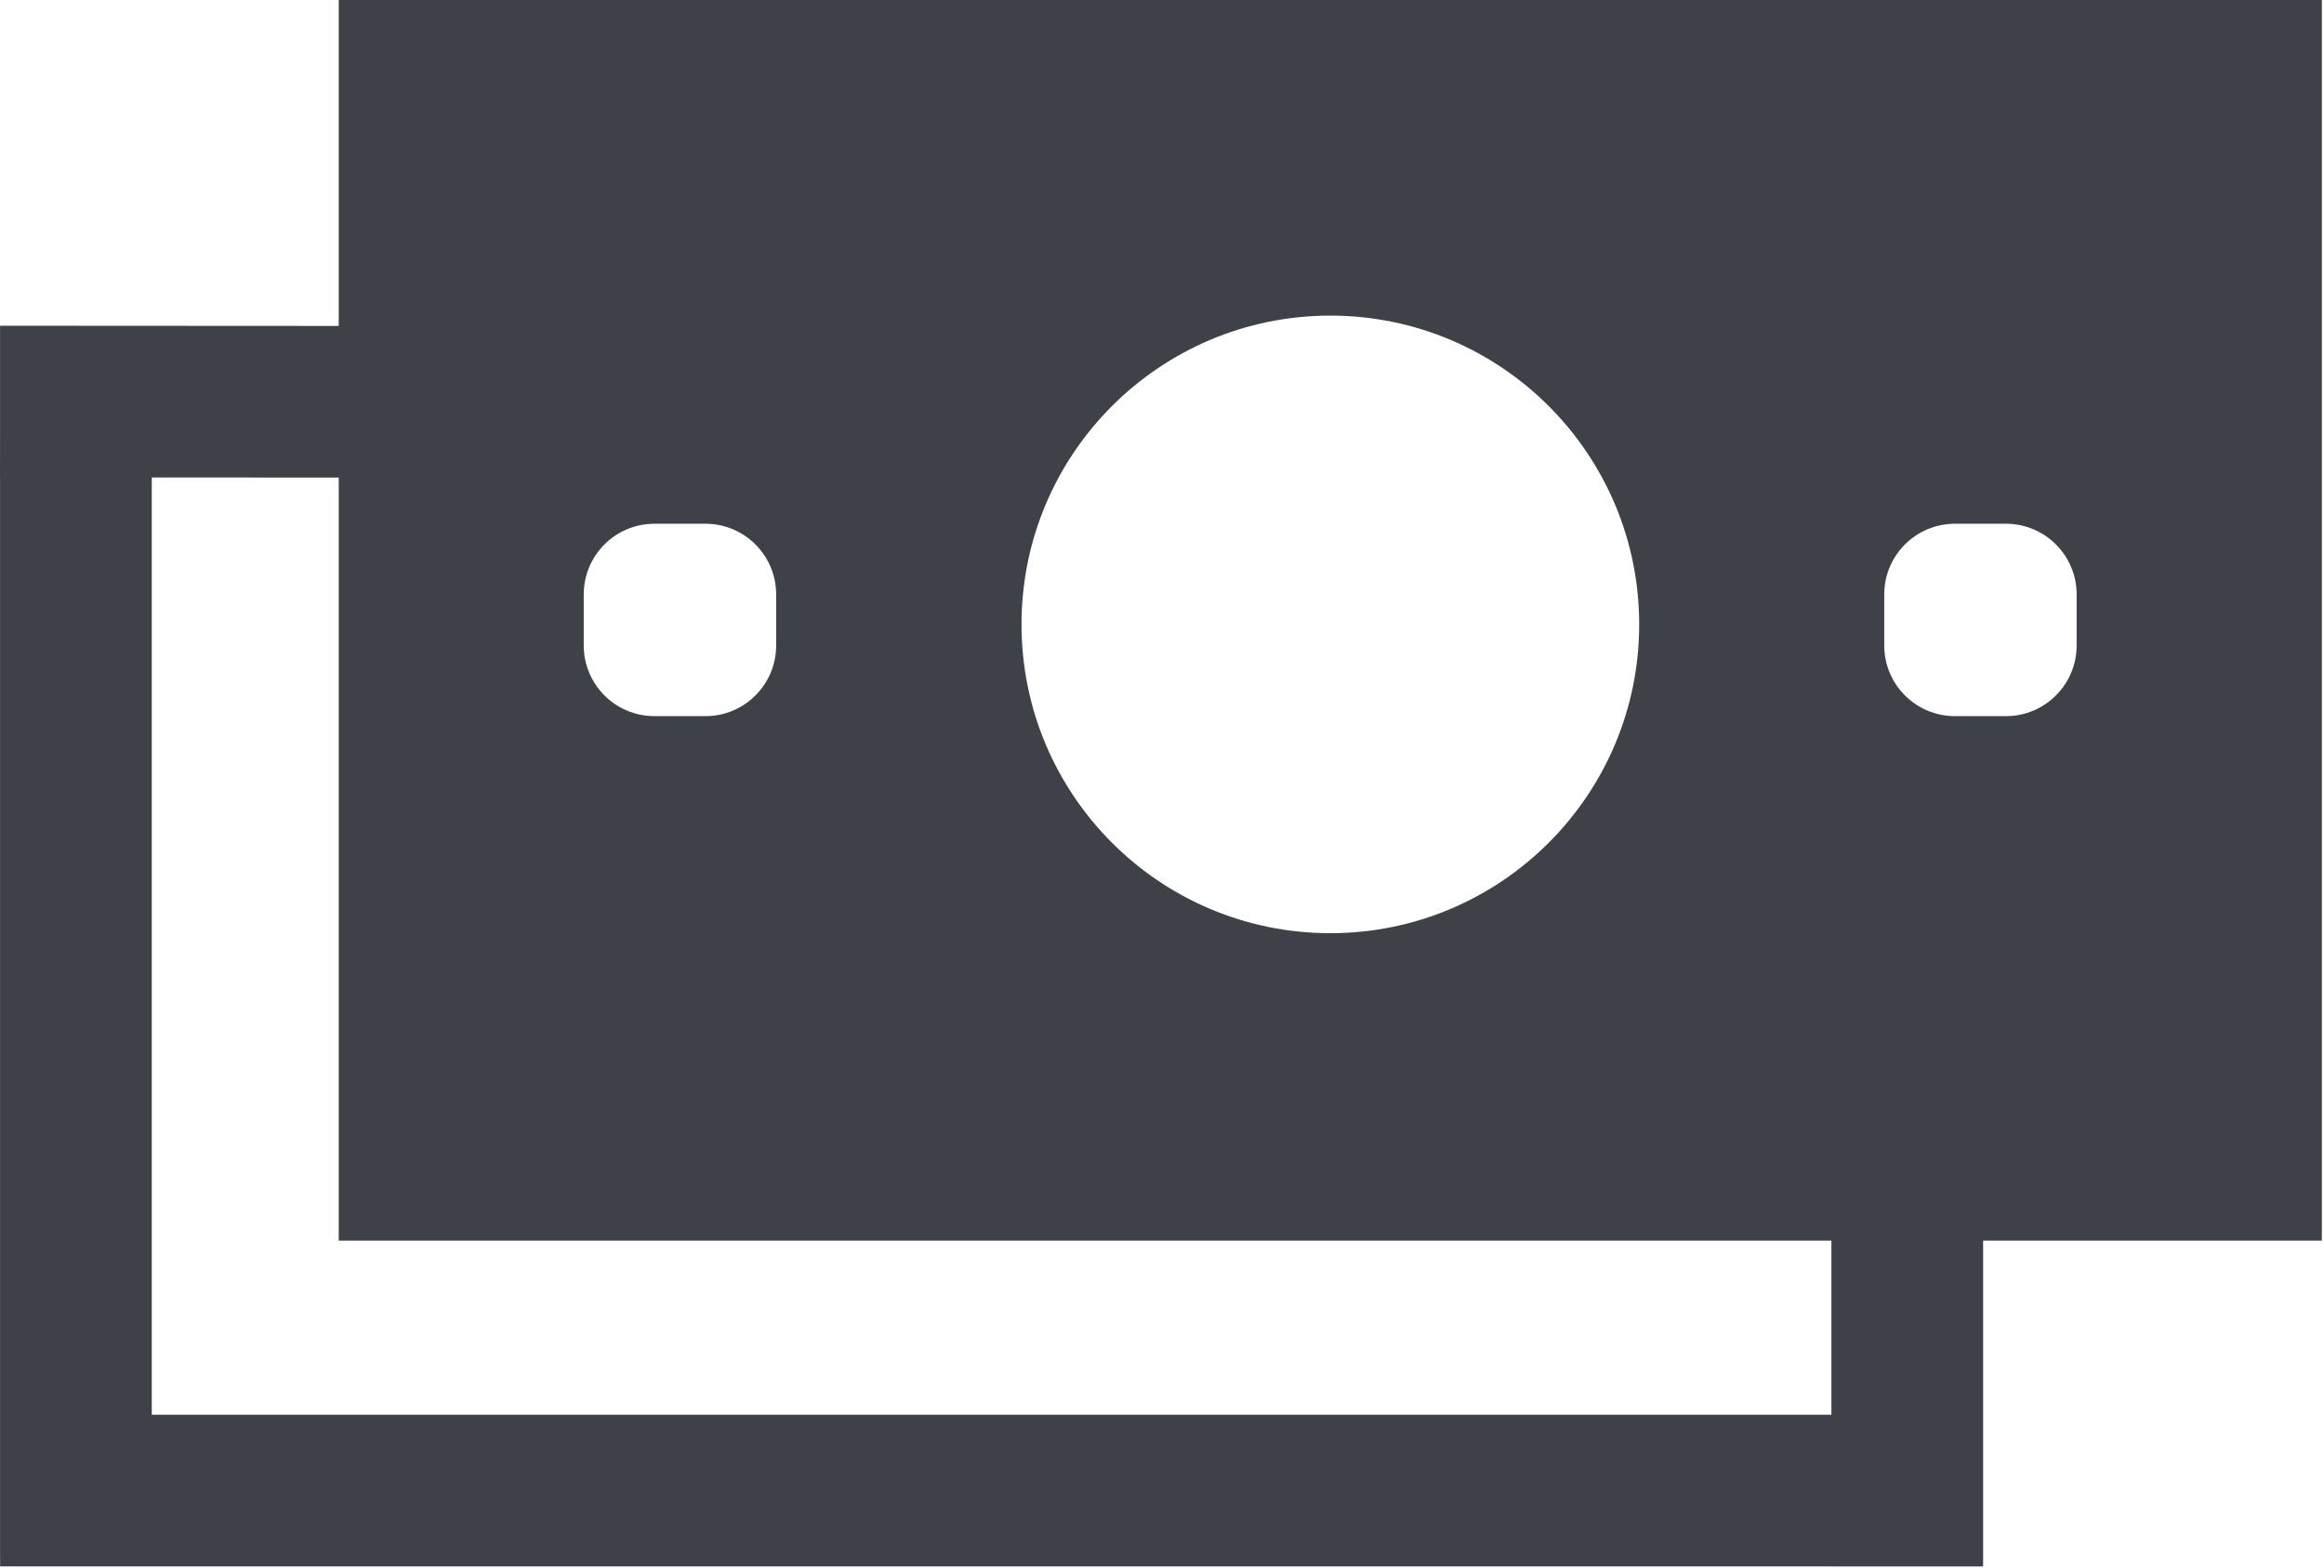 <svg xmlns="http://www.w3.org/2000/svg" fill="none" viewBox="0 0 443 299"><path fill="#3E4248" d="M349.1 233.33v36.39H28.93V91.03l42.43.02.01-28.91L.02 62.1v.05H.01v18.52L0 91.01h.01v205.88h.01v1.74H349.1v.01h28.92v-65.31H349.1Z"/><path fill="#3E4248" d="M64.57 0v236.52h378.02V0H64.57Zm83.38 123.05c0 7.44-6.03 13.48-13.48 13.48h-9.72c-7.44 0-13.48-6.03-13.48-13.48v-9.72c0-7.44 6.03-13.48 13.48-13.48h9.72c7.44 0 13.48 6.03 13.48 13.48v9.72Zm105.64 54.86c-32.51 0-58.87-26.36-58.87-58.87s26.36-58.87 58.87-58.87 58.87 26.36 58.87 58.87-26.36 58.87-58.87 58.87Zm142.26-54.86c0 7.44-6.03 13.48-13.48 13.48h-9.72c-7.44 0-13.48-6.03-13.48-13.48v-9.72c0-7.44 6.03-13.48 13.48-13.48h9.72c7.44 0 13.48 6.03 13.48 13.48v9.72Z"/></svg>
